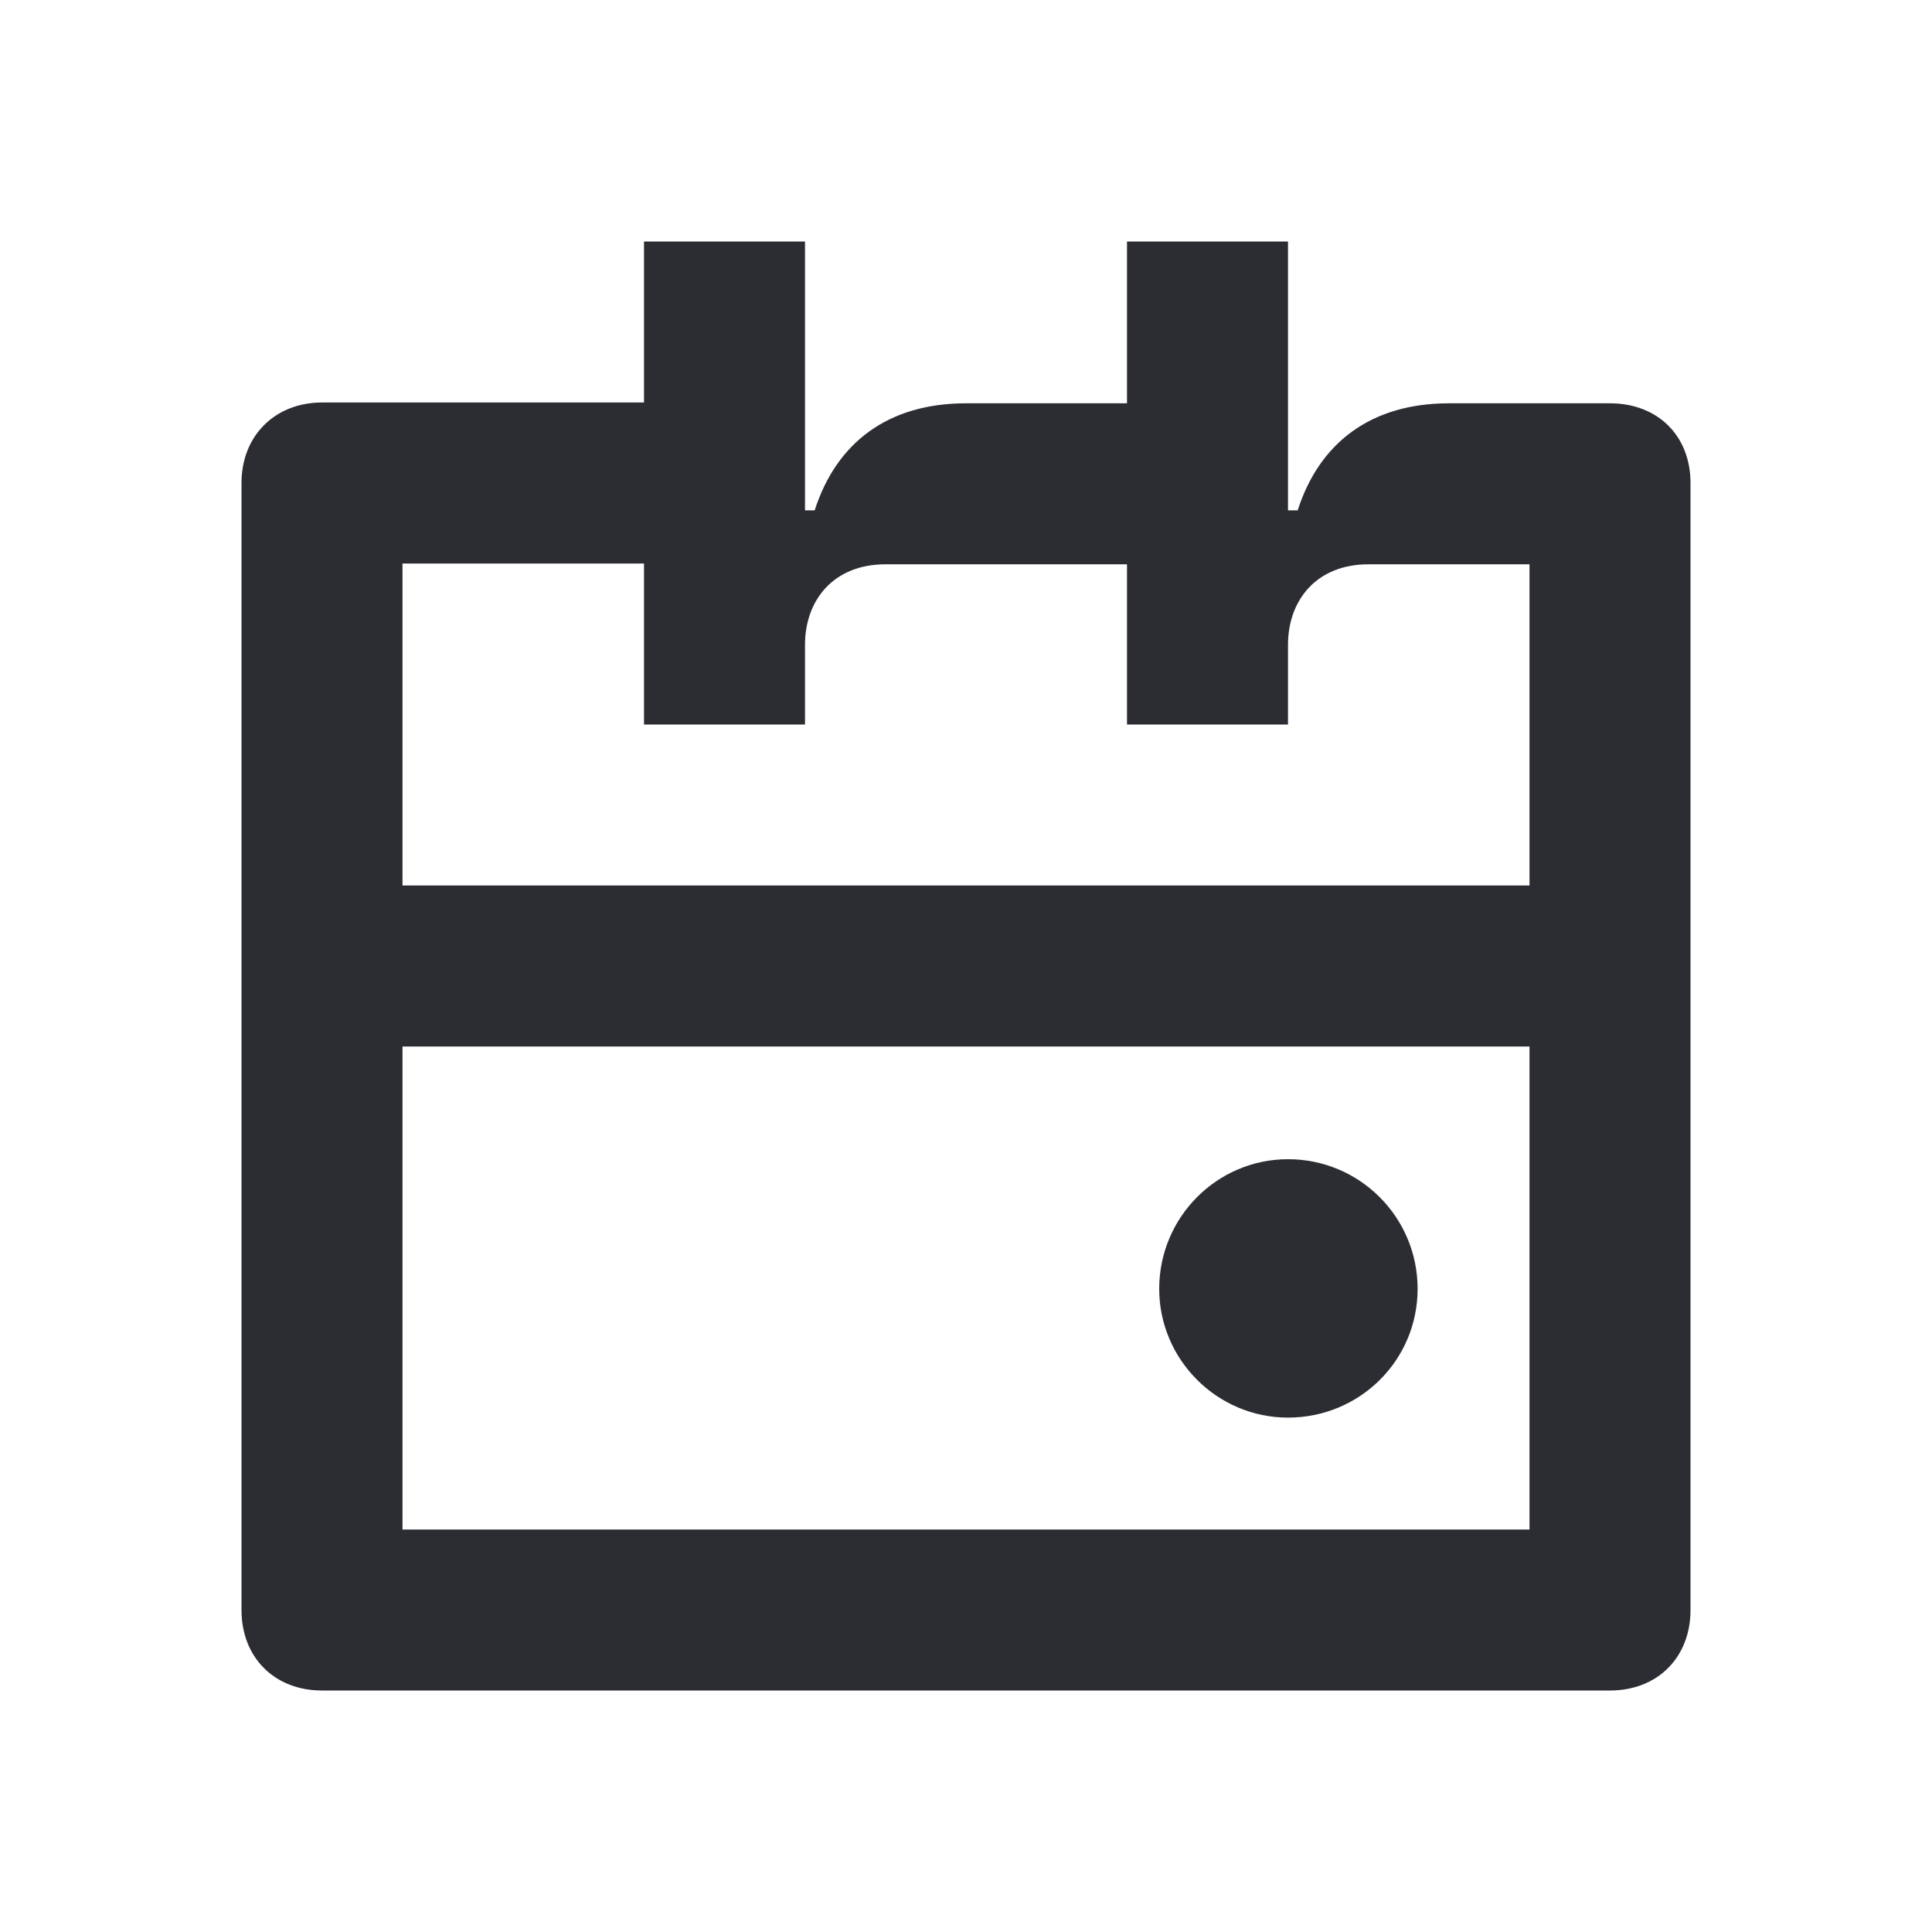 <svg width="24" height="24" viewBox="0 0 24 24" fill="none" xmlns="http://www.w3.org/2000/svg">
<path d="M20 5.01H18C17.03 5.01 16.39 5.5 16.12 6.34H16V3H14V5.01H12C11.03 5.01 10.39 5.5 10.12 6.34H10V3H8V5H4C3.42 5 3 5.41 3 6V20C3 20.59 3.41 21 4 21H20C20.59 21 21 20.59 21 20V6C21 5.41 20.59 5.01 20 5.01ZM19 19H5V13H19V19ZM19 11H5V7H8V9H10V8.01C10 7.46 10.35 7.01 11 7.01H14V9H16V8.01C16 7.46 16.35 7.01 17 7.01H19V11Z" fill="#2B2D33"/>
<path d="M16 17.61C16.89 17.61 17.61 16.9 17.61 16.01C17.61 15.12 16.89 14.4 16 14.4C15.12 14.4 14.4 15.12 14.4 16.01C14.4 16.89 15.12 17.61 16 17.61Z" fill="#2B2D33"/>
</svg>
